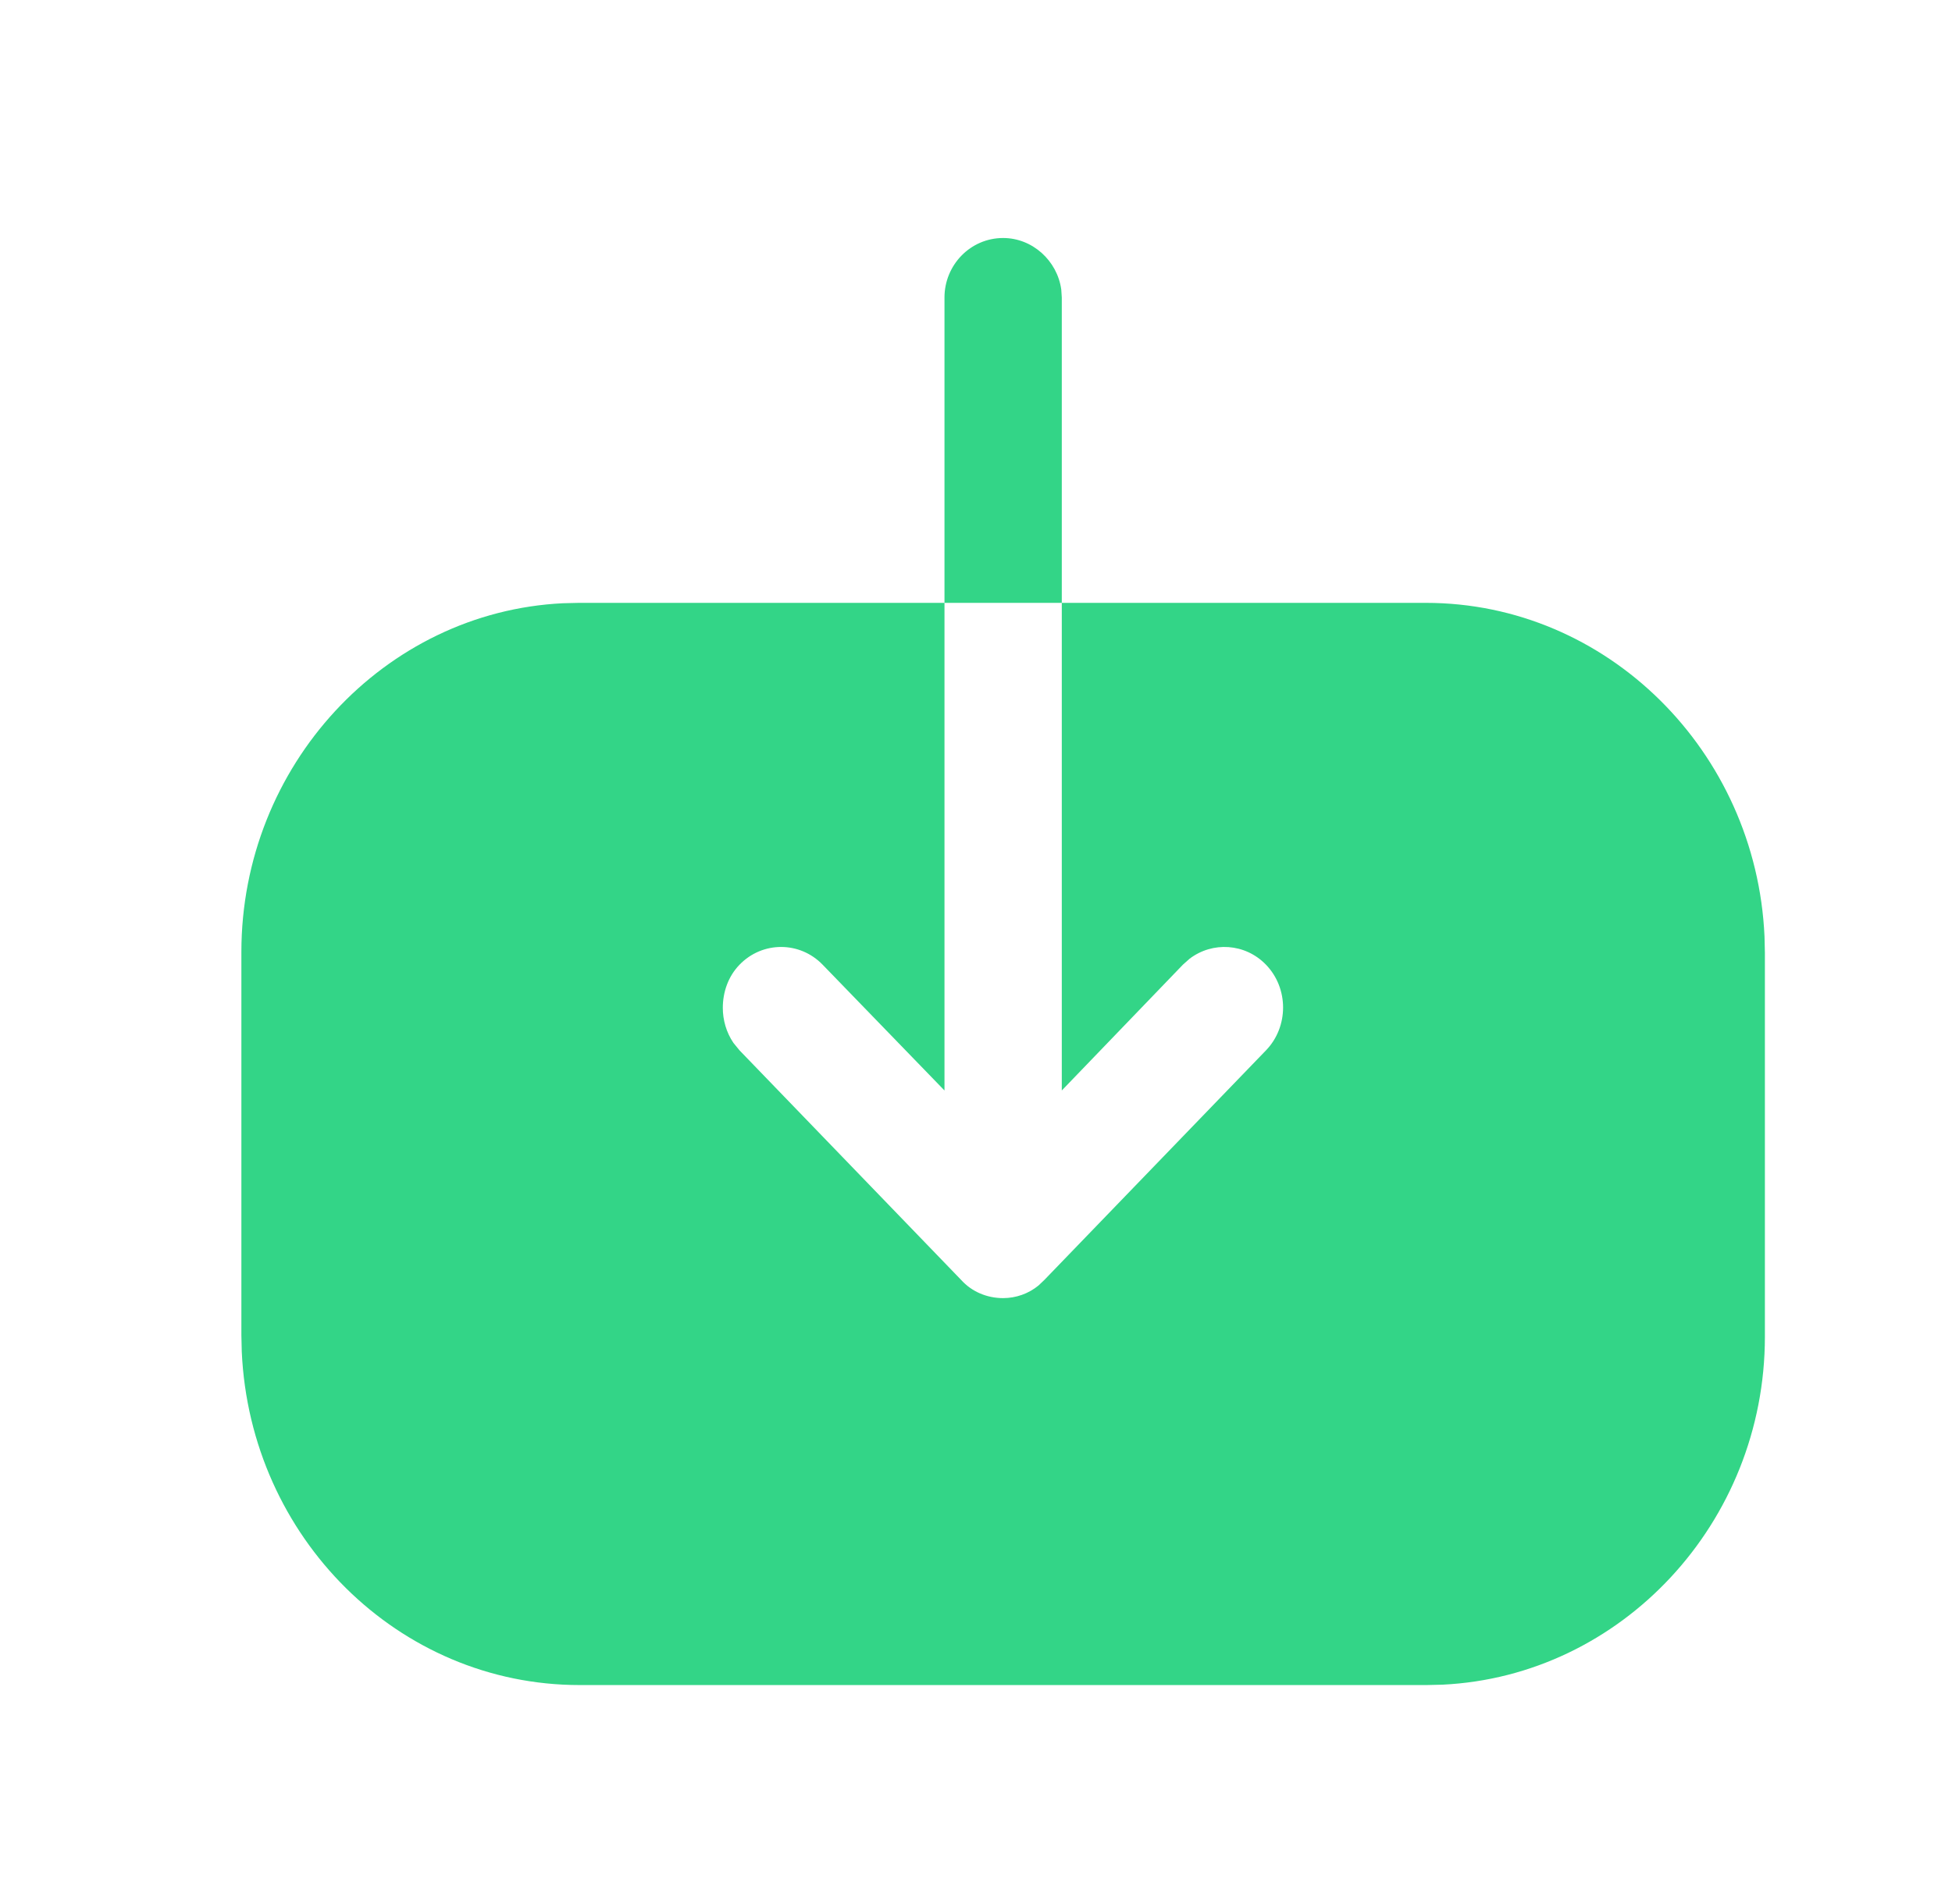 <svg width="41" height="40" viewBox="0 0 41 40" fill="none" xmlns="http://www.w3.org/2000/svg">
<path d="M19.838 12.665V6.25C19.838 5.568 20.382 5 21.07 5C21.686 5 22.208 5.478 22.291 6.083L22.302 6.25V12.665L29.95 12.665C33.758 12.665 36.887 15.784 37.062 19.673L37.07 20.018V28.081C37.07 31.997 34.05 35.212 30.299 35.392L29.966 35.4H12.174C8.366 35.4 5.253 32.297 5.078 28.394L5.07 28.048L5.07 20.001C5.07 16.085 8.075 12.855 11.825 12.673L12.158 12.665H19.838V22.909L17.278 20.266C16.798 19.77 16.014 19.77 15.534 20.266C15.294 20.513 15.182 20.844 15.182 21.174C15.182 21.425 15.254 21.687 15.405 21.909L15.534 22.067L20.19 26.891C20.414 27.139 20.734 27.271 21.07 27.271C21.337 27.271 21.603 27.179 21.814 27.005L21.934 26.891L26.59 22.067C27.07 21.571 27.07 20.761 26.59 20.266C26.154 19.815 25.466 19.774 24.984 20.143L24.846 20.266L22.302 22.909V12.665L19.838 12.665Z" fill="#33D587"/>
</svg>
